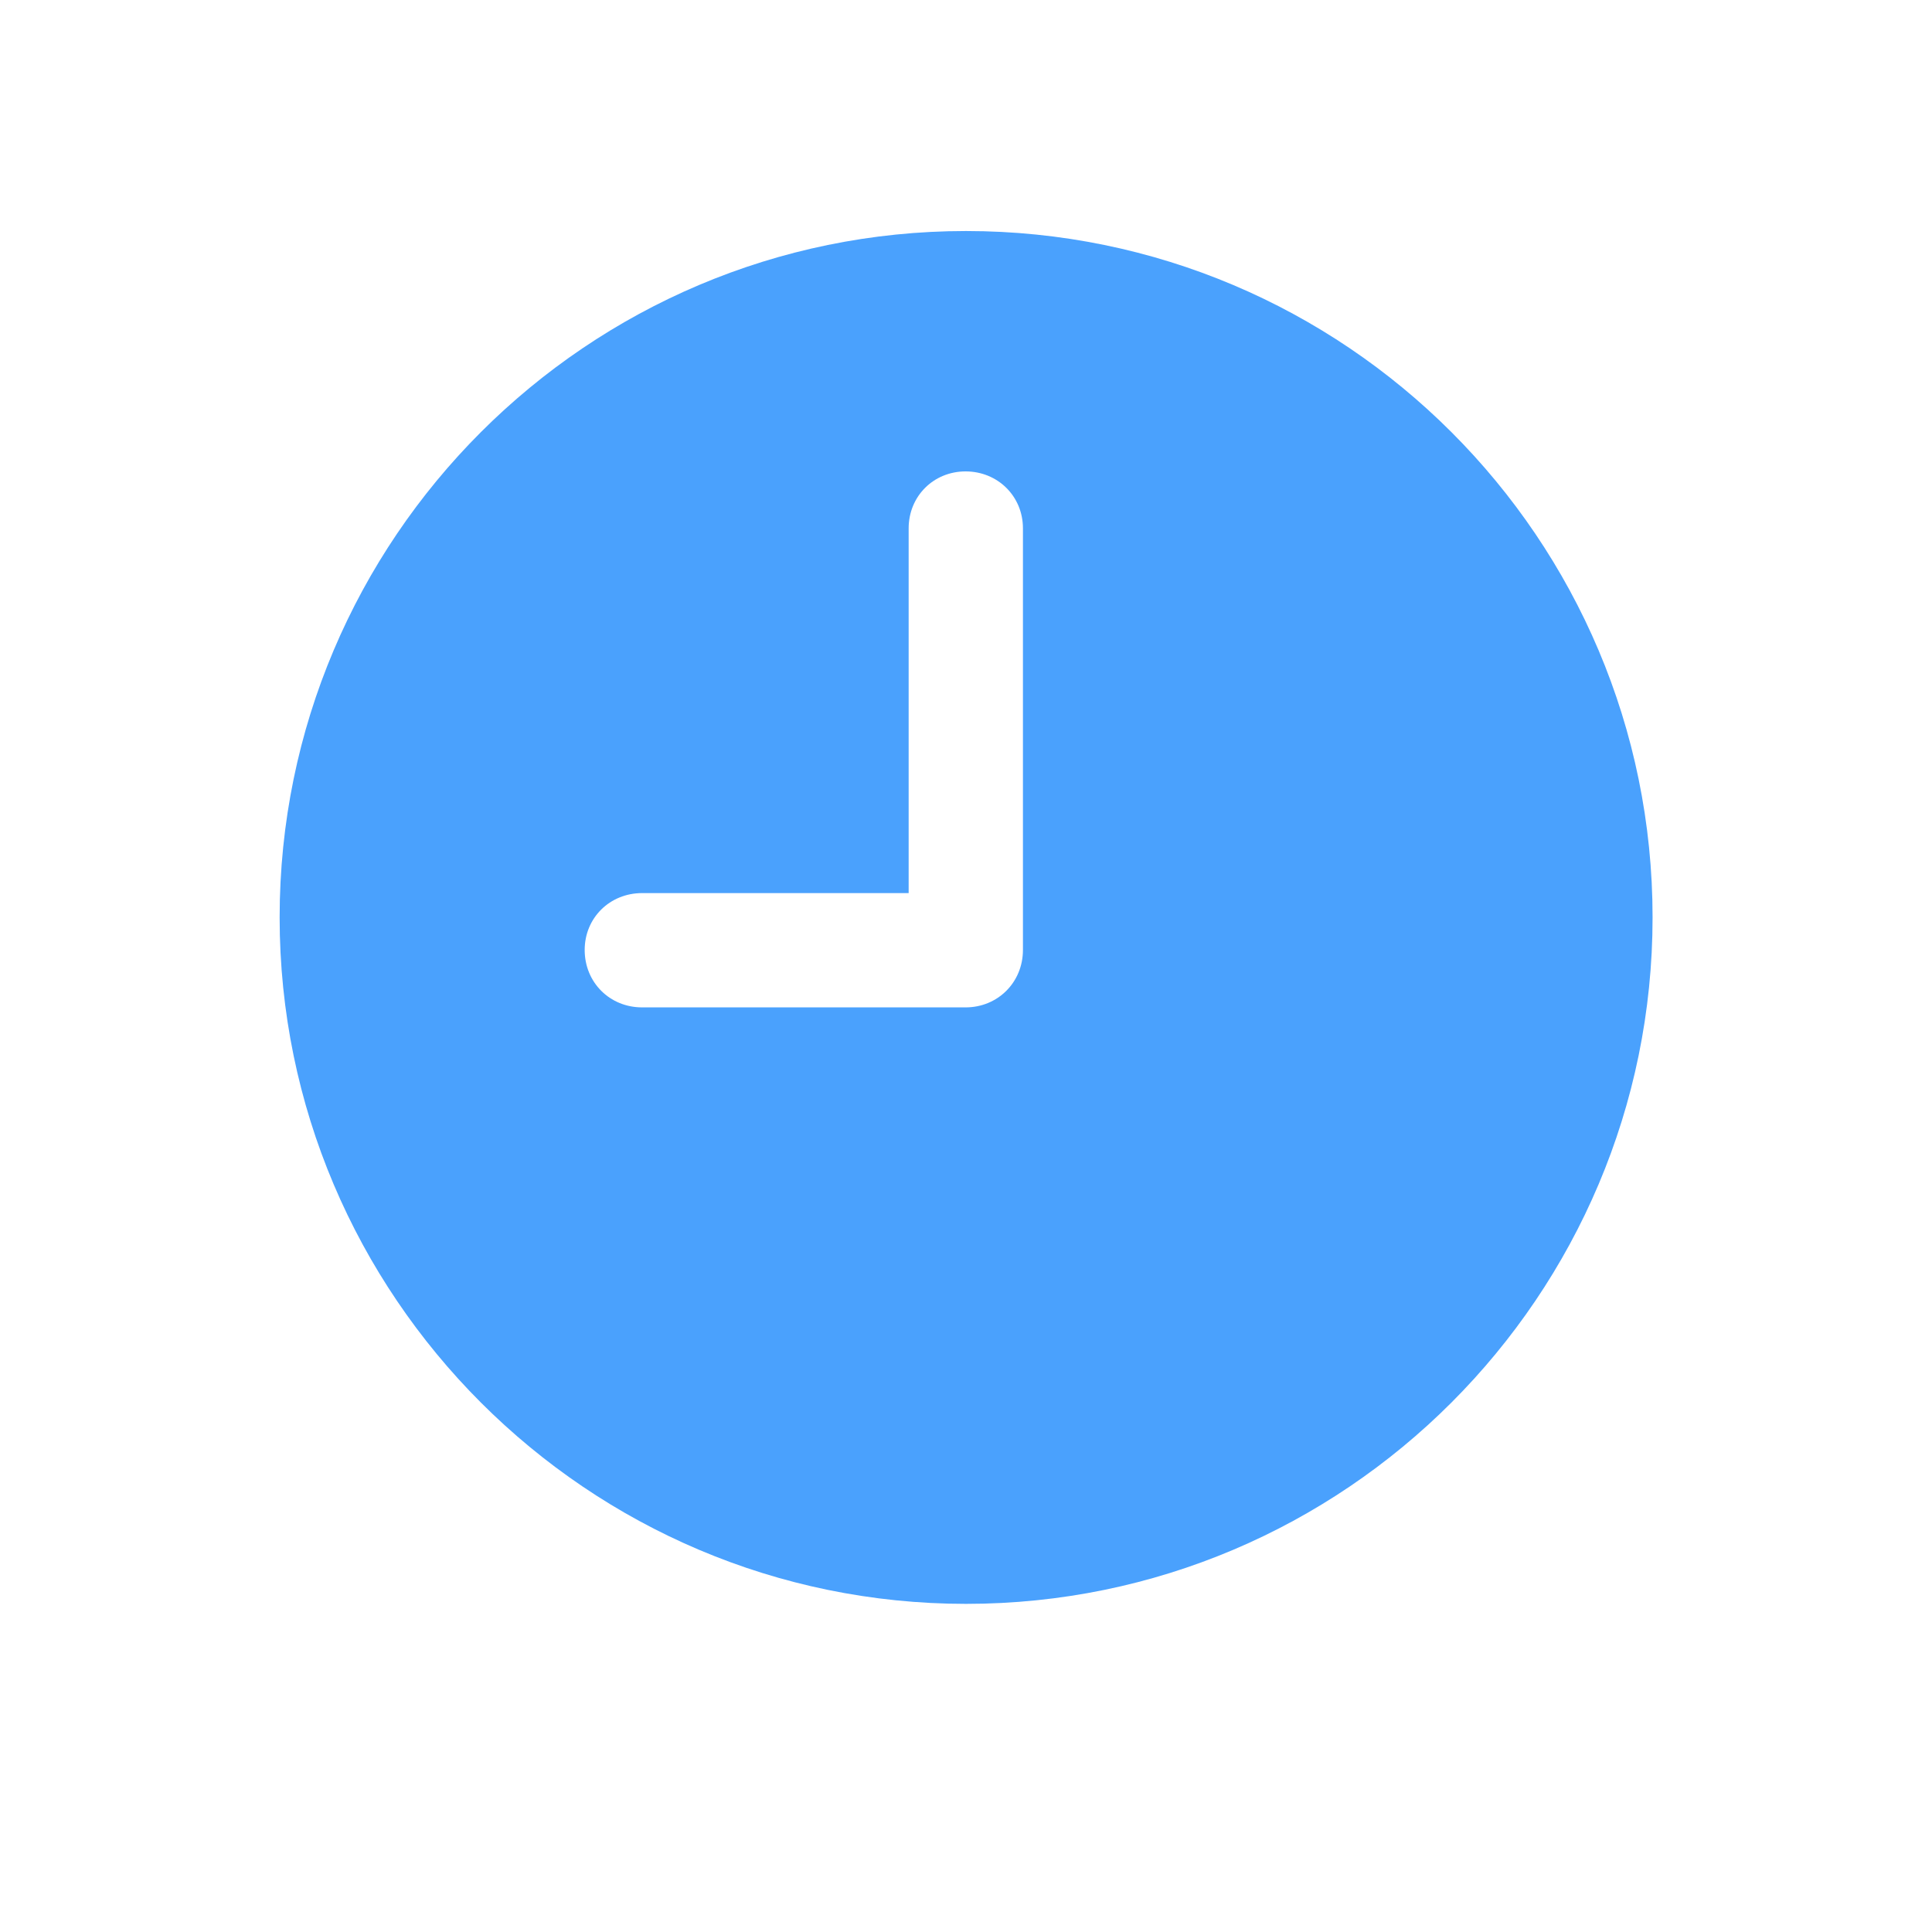 <svg width="19" height="19" viewBox="0 0 19 19" fill="none" xmlns="http://www.w3.org/2000/svg">
<path d="M6.315 9.907C5.996 9.907 5.75 9.661 5.75 9.342C5.75 9.028 5.996 8.783 6.315 8.783H8.936V5.196C8.936 4.88 9.181 4.636 9.496 4.636C9.812 4.636 10.06 4.88 10.06 5.196V9.342C10.06 9.661 9.812 9.907 9.496 9.907H6.315ZM9.5 15.773C13.228 15.773 16.252 12.744 16.252 9.022C16.252 5.296 13.228 2.272 9.5 2.272C5.778 2.272 2.75 5.296 2.75 9.022C2.75 12.744 5.778 15.773 9.5 15.773Z" fill="#4AA1FD"/>
</svg>
